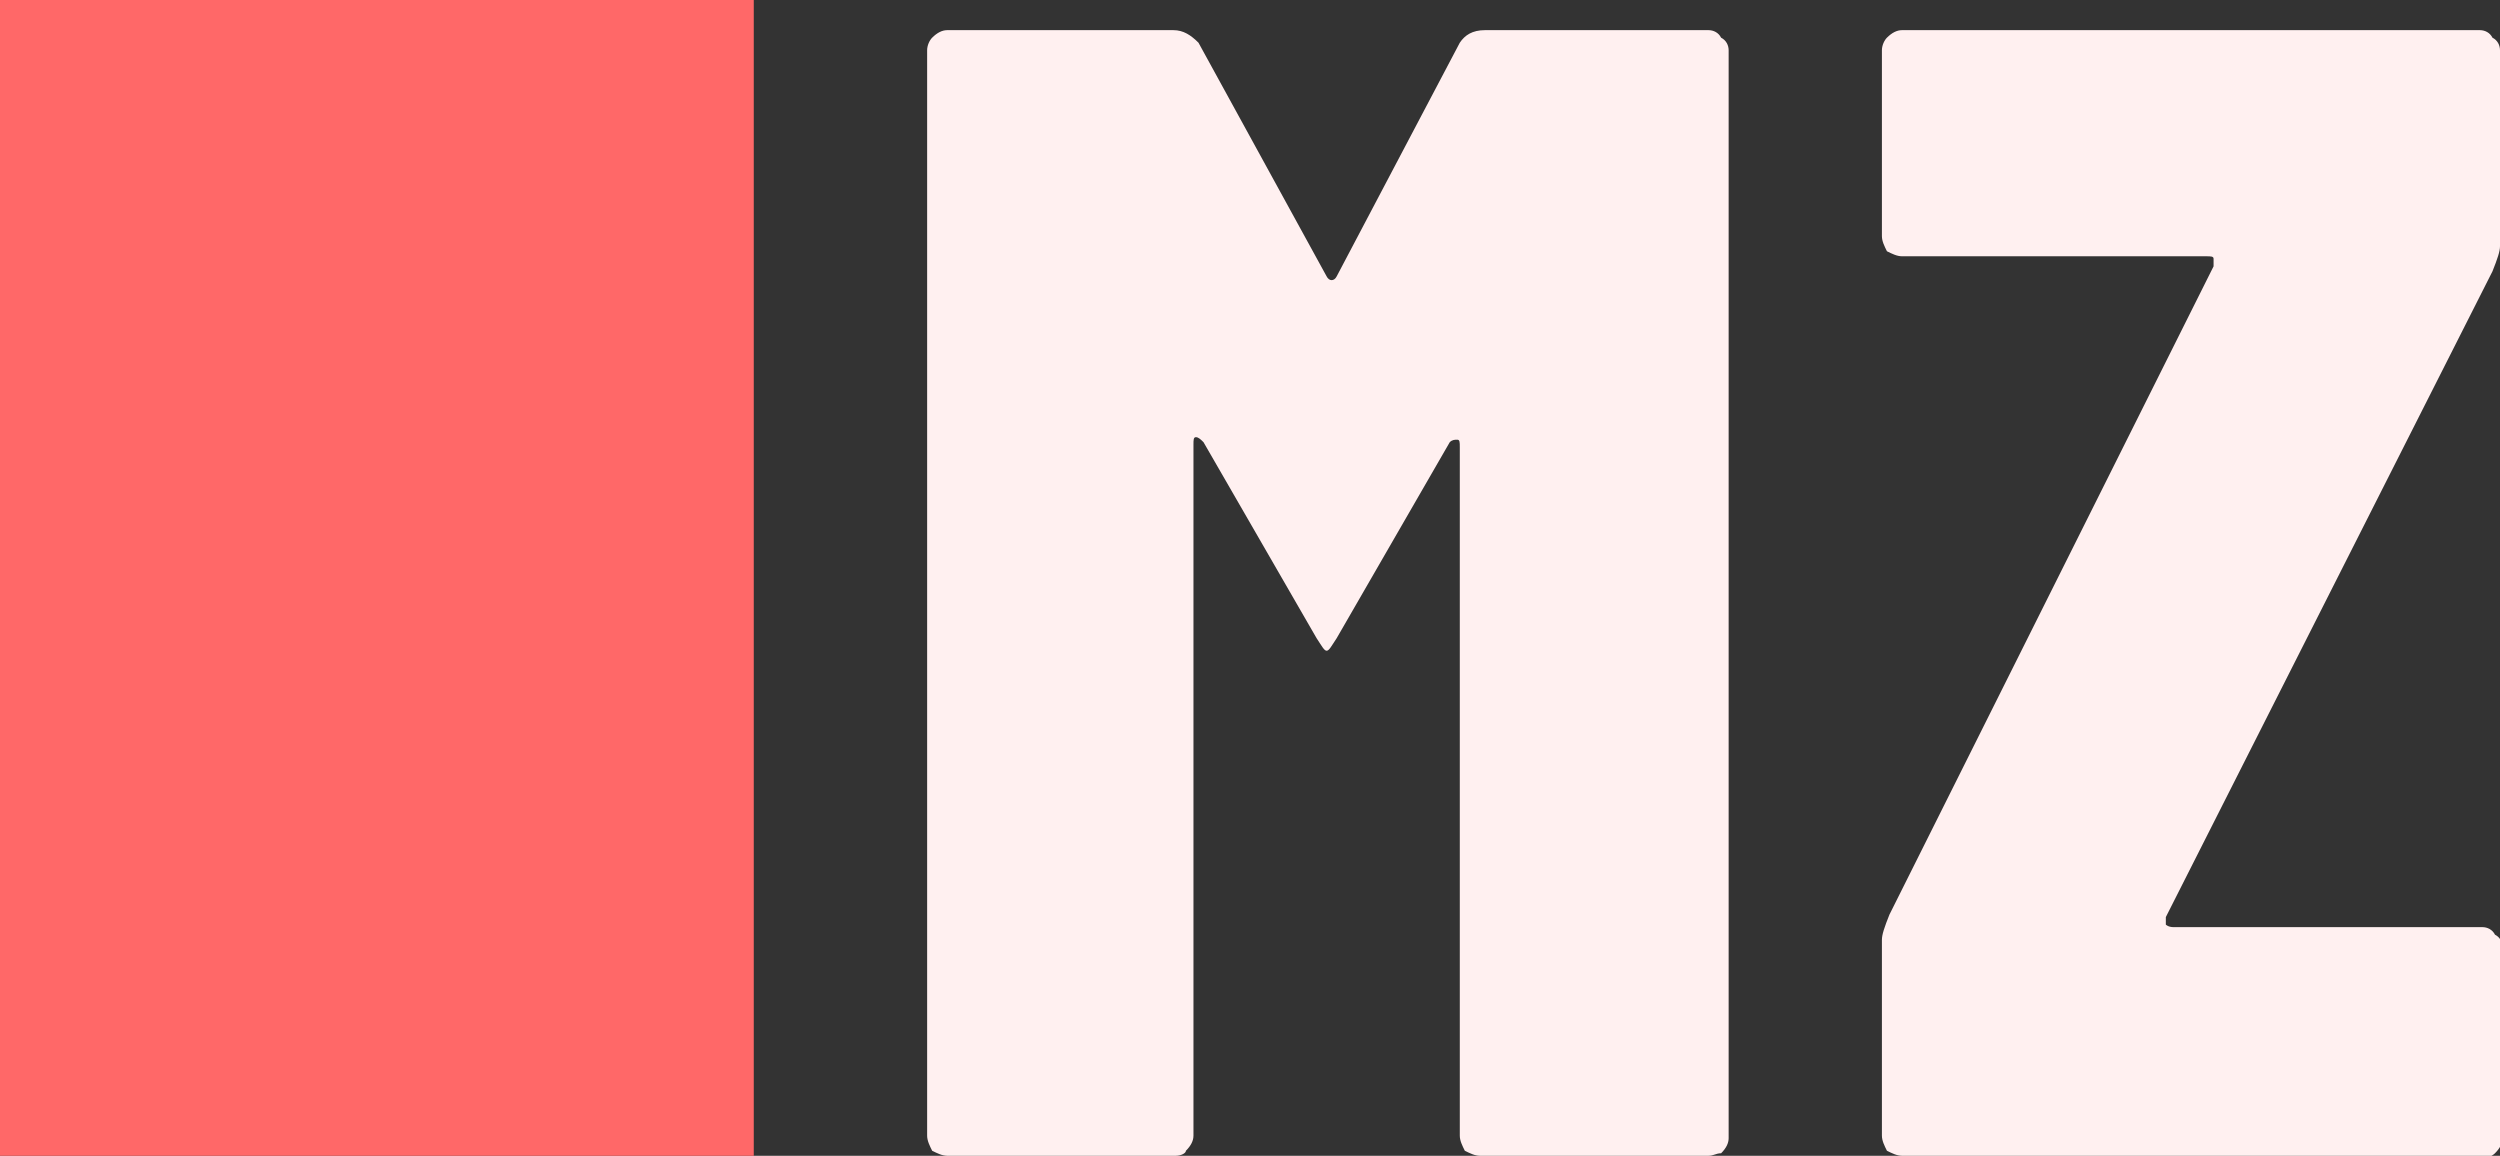 <?xml version="1.0" encoding="utf-8"?>
<!-- Generator: Adobe Illustrator 22.1.0, SVG Export Plug-In . SVG Version: 6.00 Build 0)  -->
<svg version="1.1" id="Layer_1" xmlns="http://www.w3.org/2000/svg" xmlns:xlink="http://www.w3.org/1999/xlink" x="0px" y="0px"
	viewBox="0 0 99.5 46" style="enable-background:new 0 0 99.5 46;" xml:space="preserve">
<rect x="0" y="0" width="99.5" height="46" fill="#333333" stroke="none"/>
<style type="text/css">
	.st0{fill:#FF6868;}
	.st1{fill:#fff0f0;}
</style>
<rect class="st0" width="30" height="46"/>
<path class="st1" d="M58.1,1.7c0.2-0.3,0.5-0.5,1-0.5H68c0.2,0,0.4,0.1,0.5,0.3c0.2,0.1,0.3,0.3,0.3,0.5v43.3c0,0.2-0.1,0.4-0.3,0.6
	C68.3,45.9,68.2,46,68,46h-9.1c-0.2,0-0.4-0.1-0.6-0.2c-0.1-0.2-0.2-0.4-0.2-0.6V17.8c0-0.2,0-0.3-0.1-0.3c-0.1,0-0.2,0-0.3,0.1
	l-4.5,7.8c-0.2,0.3-0.3,0.5-0.4,0.5s-0.2-0.2-0.4-0.5l-4.5-7.8c-0.1-0.1-0.2-0.2-0.3-0.2c-0.1,0-0.1,0.1-0.1,0.3v27.5
	c0,0.2-0.1,0.4-0.3,0.6C47.2,45.9,47,46,46.8,46h-9.1c-0.2,0-0.4-0.1-0.6-0.2c-0.1-0.2-0.2-0.4-0.2-0.6V2c0-0.2,0.1-0.4,0.2-0.5
	c0.2-0.2,0.4-0.3,0.6-0.3h9c0.4,0,0.7,0.2,1,0.5l5.1,9.3c0.1,0.2,0.3,0.2,0.4,0L58.1,1.7z M75.7,46c-0.2,0-0.4-0.1-0.6-0.2
	c-0.1-0.2-0.2-0.4-0.2-0.6v-7.8c0-0.2,0.1-0.5,0.3-1l12.9-25.8c0-0.1,0-0.2,0-0.3c0-0.1-0.1-0.1-0.3-0.1H75.7
	c-0.2,0-0.4-0.1-0.6-0.2c-0.1-0.2-0.2-0.4-0.2-0.6V2c0-0.2,0.1-0.4,0.2-0.5c0.2-0.2,0.4-0.3,0.6-0.3h23c0.2,0,0.4,0.1,0.5,0.3
	c0.2,0.1,0.3,0.3,0.3,0.5v7.8c0,0.2-0.1,0.5-0.3,1L86.2,36.5c0,0.1,0,0.2,0,0.3c0,0,0.1,0.1,0.3,0.1h12.3c0.2,0,0.4,0.1,0.5,0.3
	c0.2,0.1,0.3,0.3,0.3,0.5v7.6c0,0.2-0.1,0.4-0.3,0.6c-0.1,0.1-0.3,0.2-0.5,0.2H75.7z"/>
</svg>
